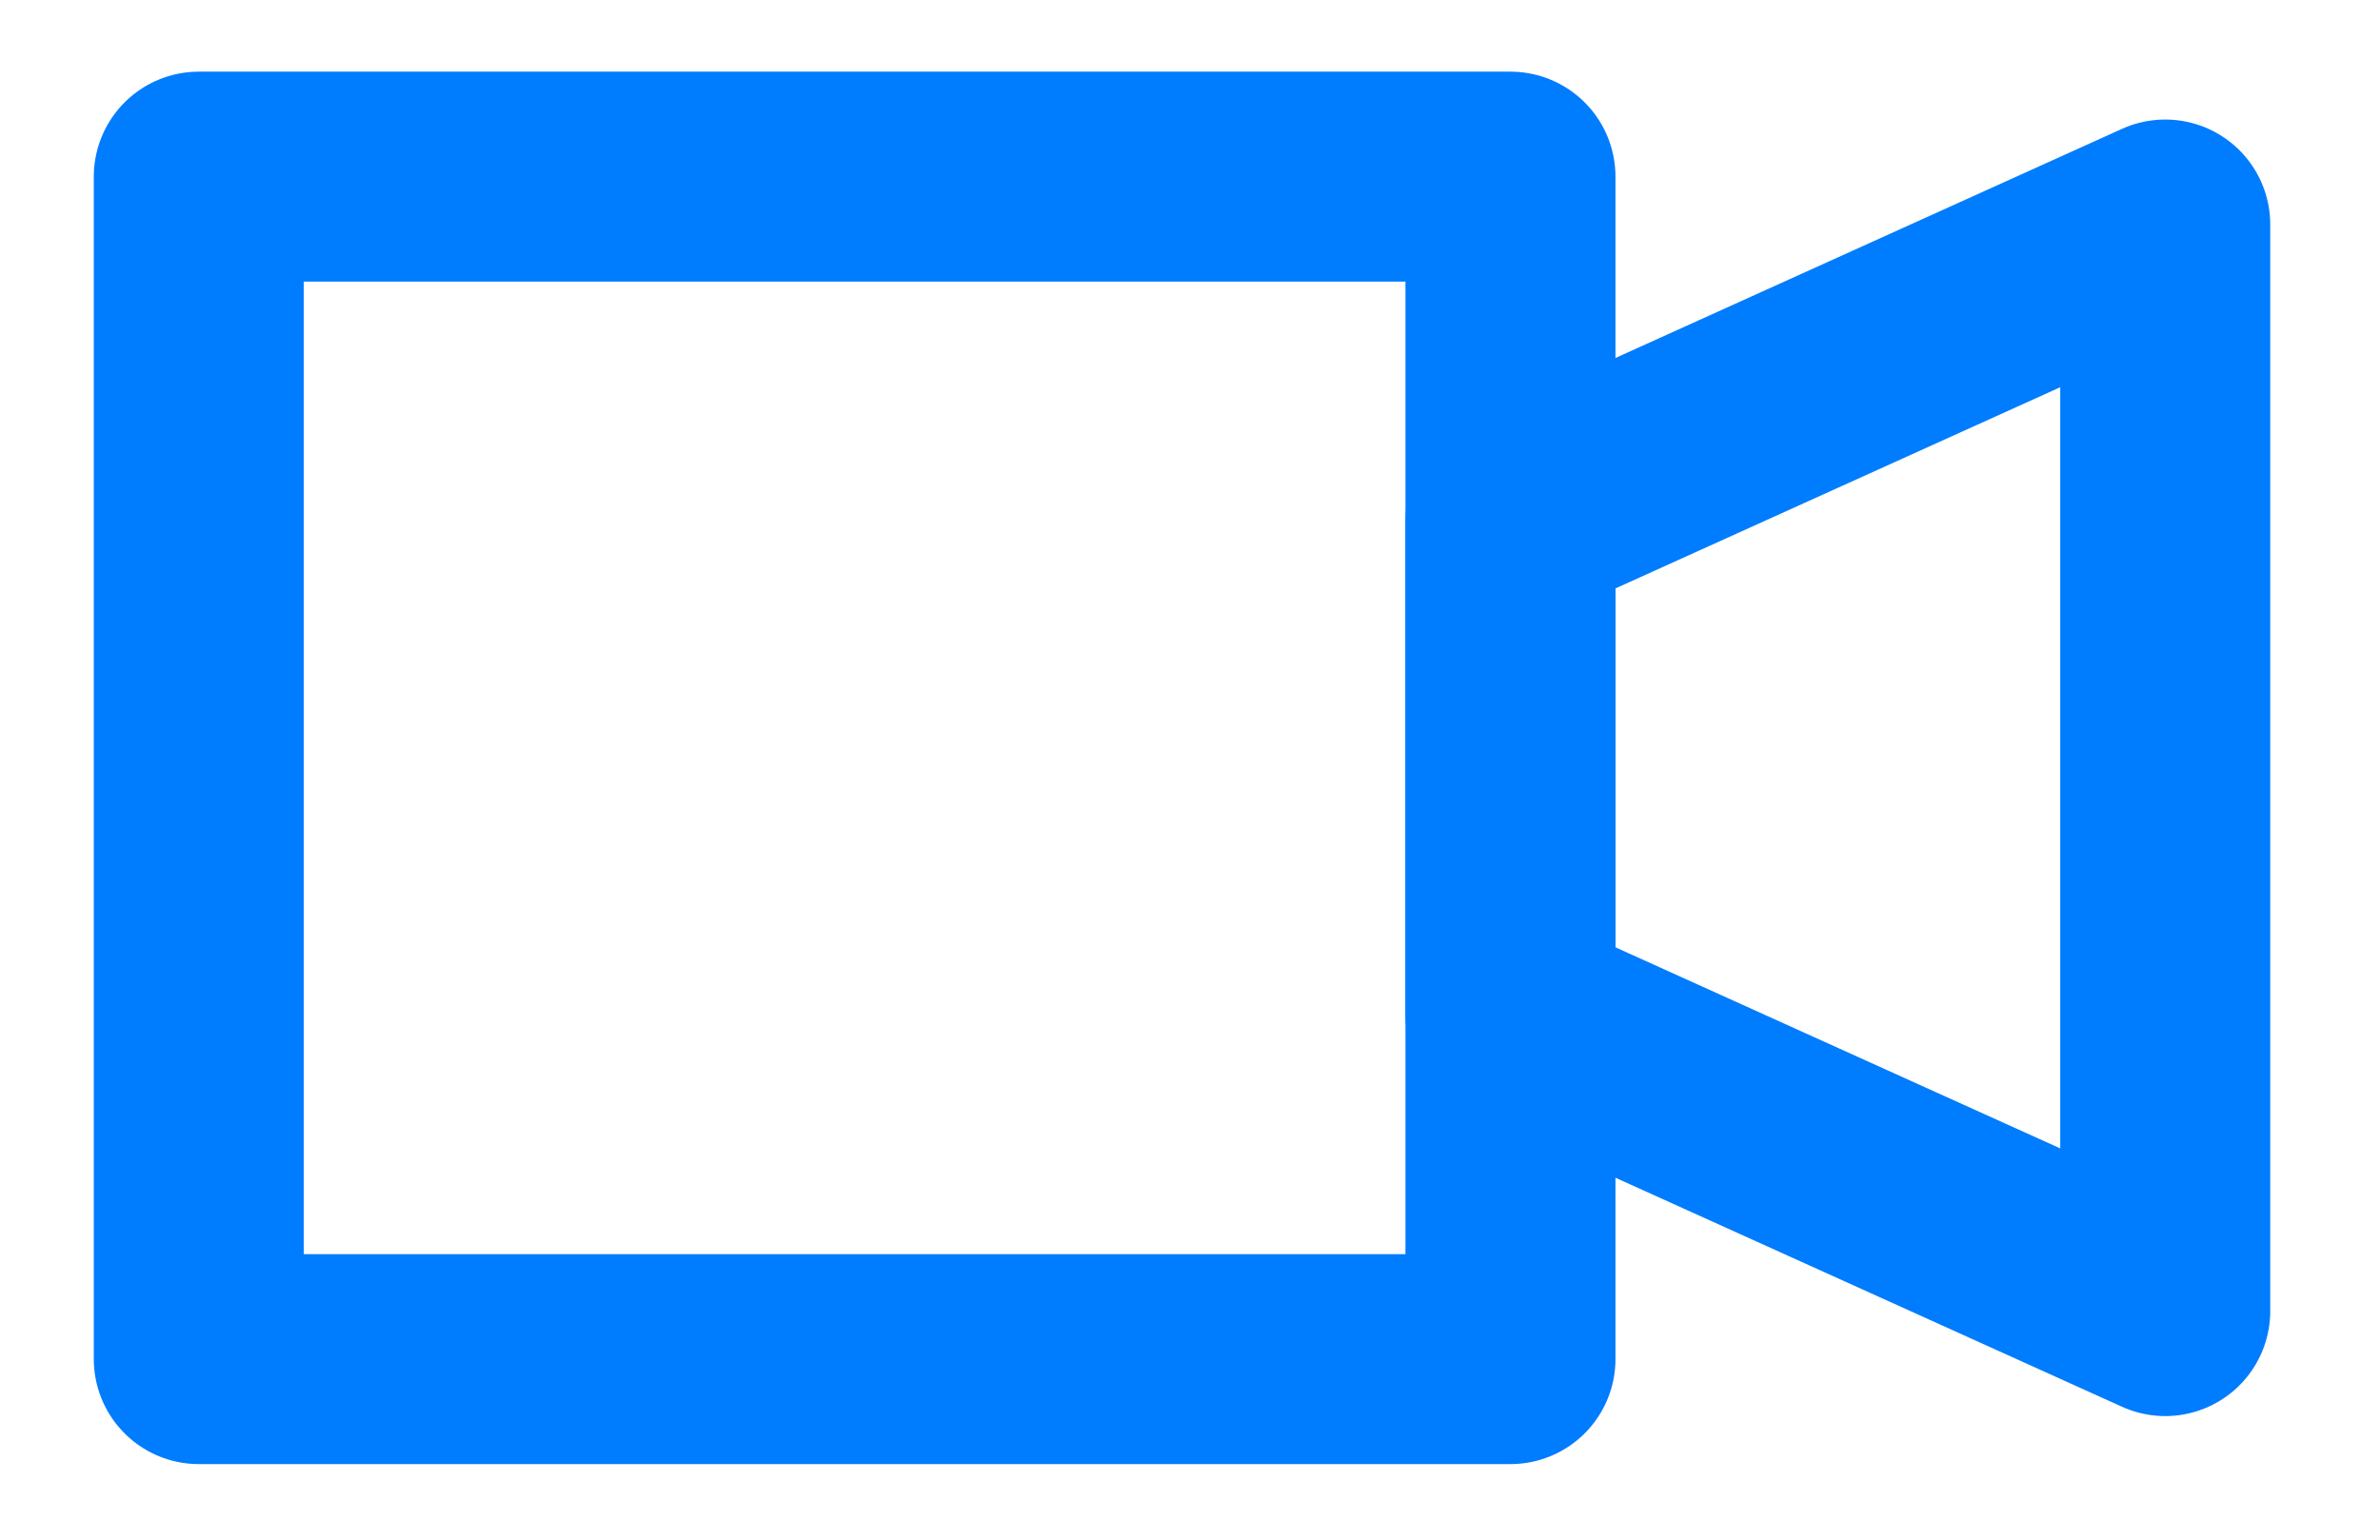 <?xml version="1.0" encoding="UTF-8" standalone="no"?>
<!DOCTYPE svg PUBLIC "-//W3C//DTD SVG 1.1//EN" "http://www.w3.org/Graphics/SVG/1.1/DTD/svg11.dtd">
<svg width="100%" height="100%" viewBox="0 0 17 11" version="1.1" xmlns="http://www.w3.org/2000/svg" xmlns:xlink="http://www.w3.org/1999/xlink" xml:space="preserve" xmlns:serif="http://www.serif.com/" style="fill-rule:evenodd;clip-rule:evenodd;stroke-linejoin:round;stroke-miterlimit:1.5;">
    <g id="icon-video">
        <rect x="1.42" y="1.262" width="9.369" height="8.448" style="fill:none;stroke:rgb(0,124,255);stroke-width:1.5px;"/>
        <path d="M15.466,1.604L10.789,3.72L10.789,7.252L15.466,9.367L15.466,1.604Z" style="fill:none;stroke:rgb(0,124,255);stroke-width:1.5px;"/>
    </g>
</svg>
